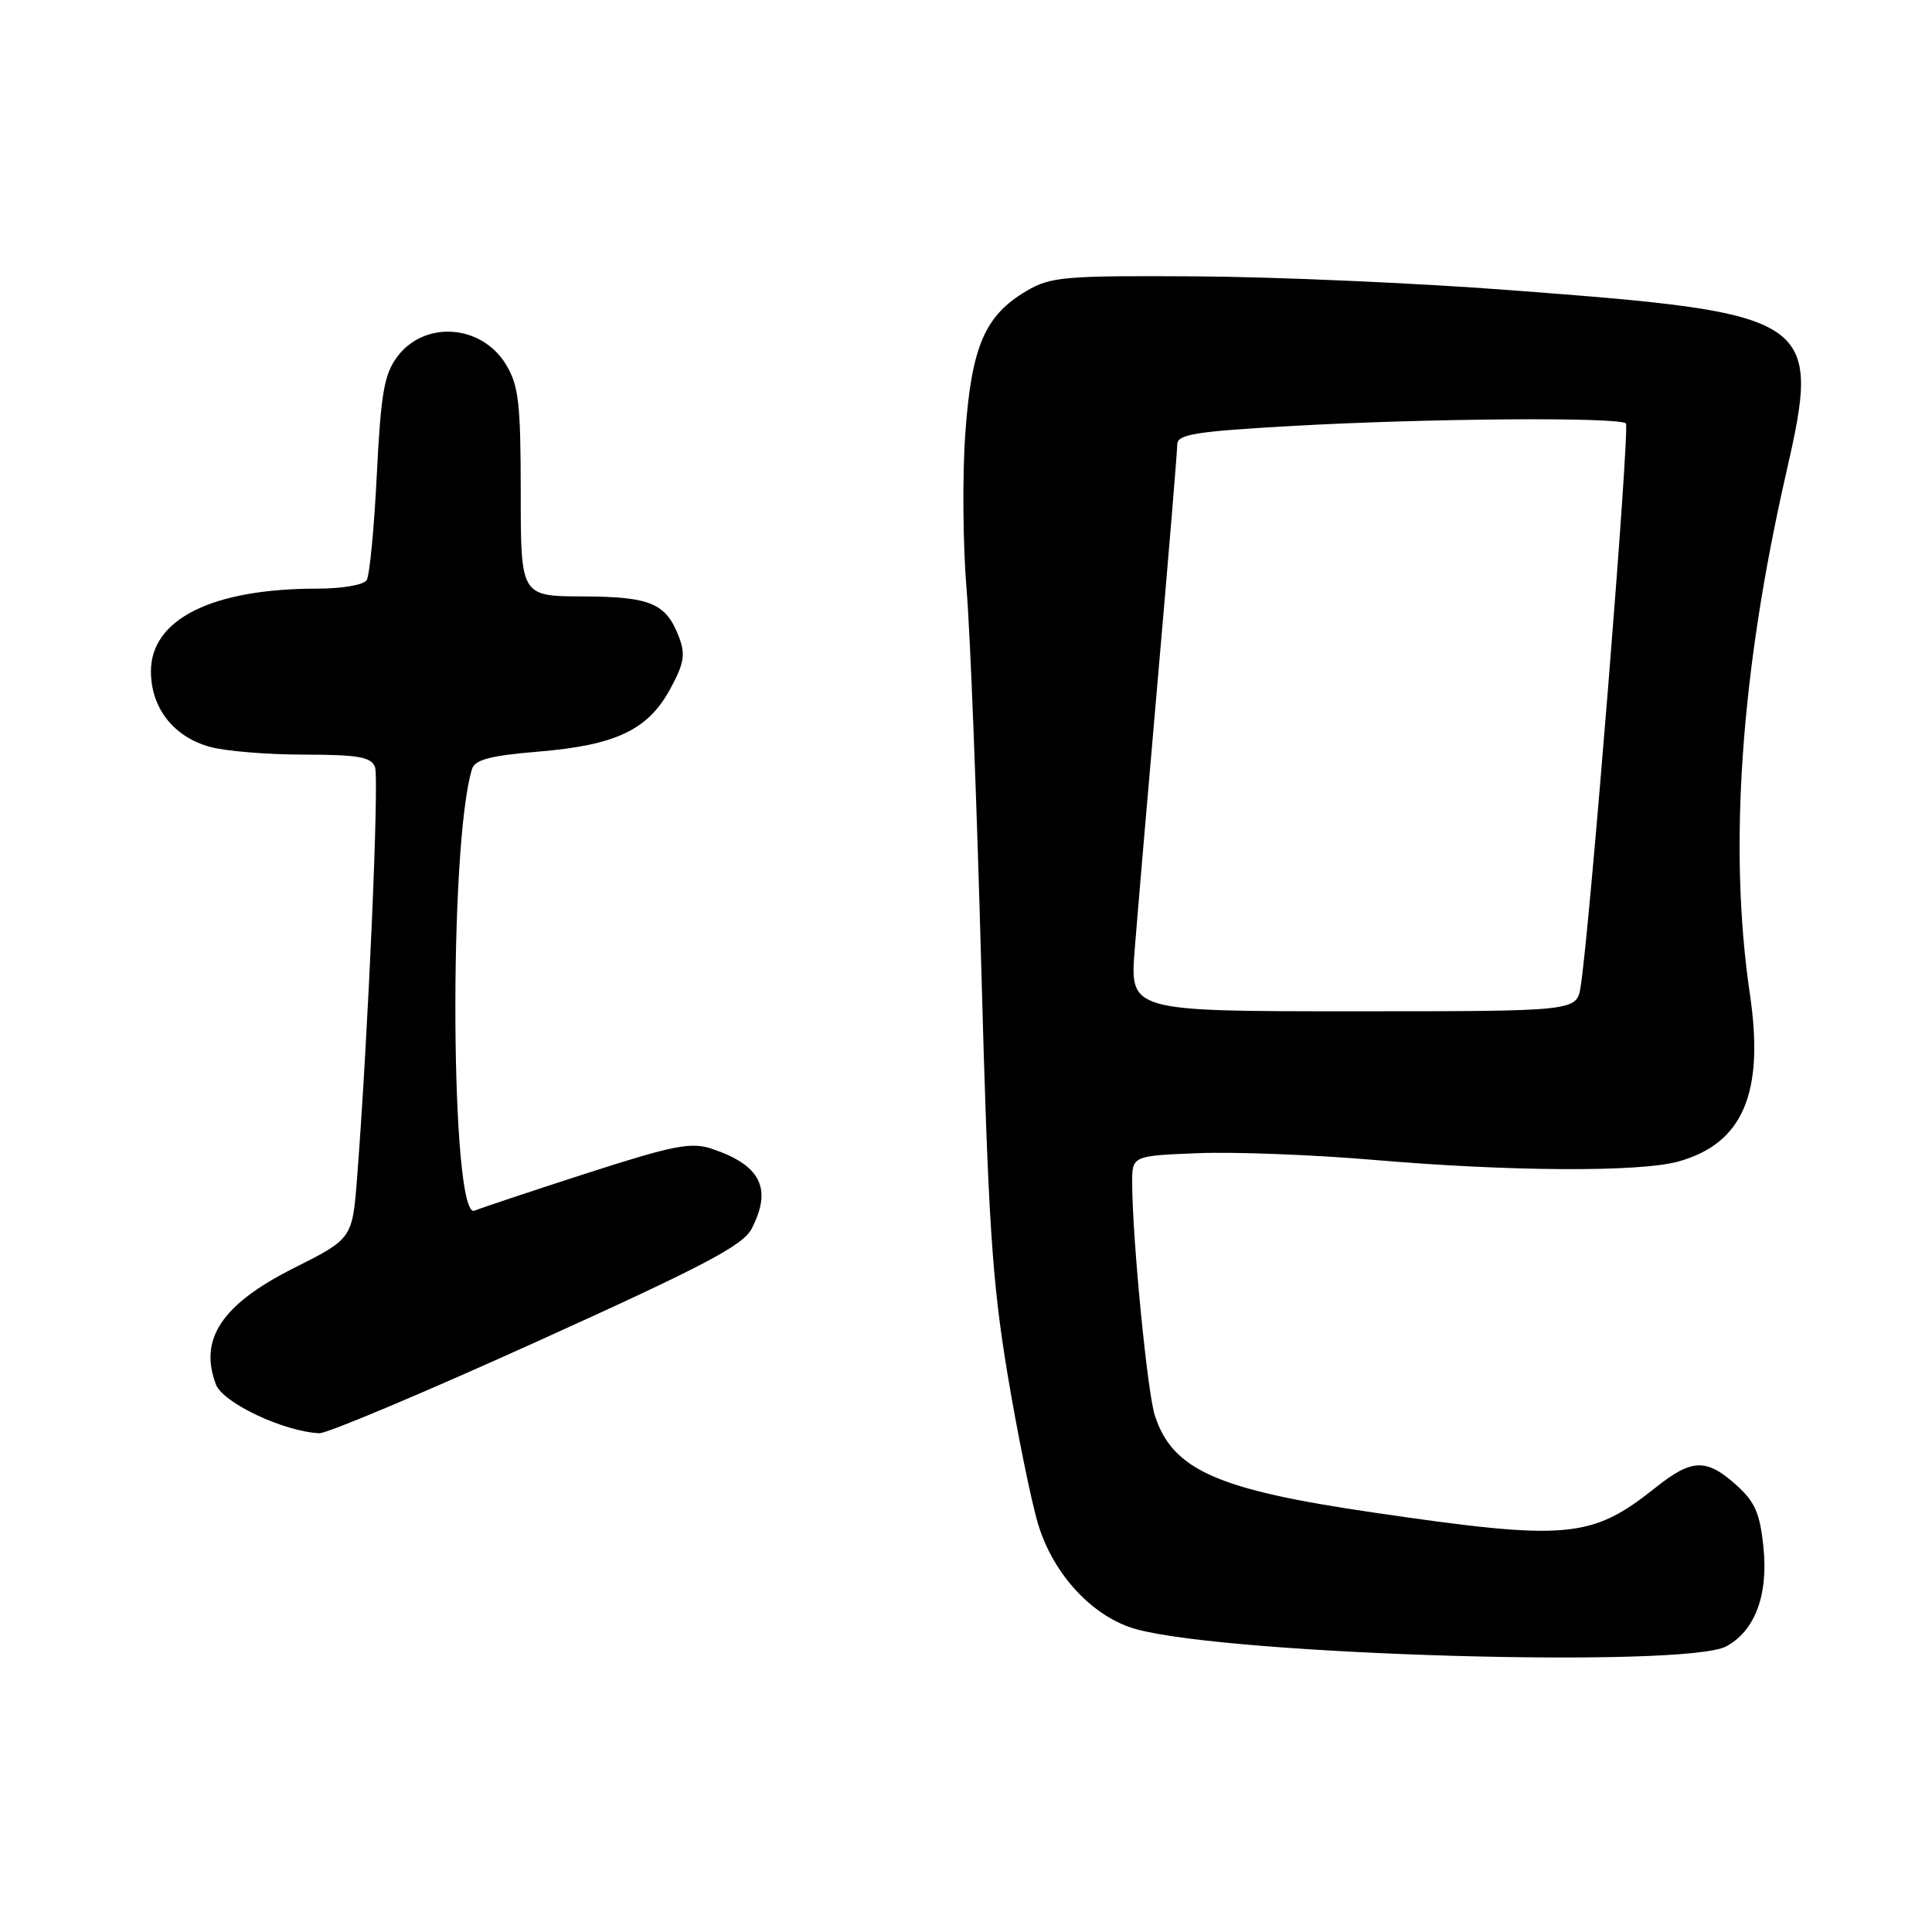 <?xml version="1.0" encoding="UTF-8" standalone="no"?>
<!DOCTYPE svg PUBLIC "-//W3C//DTD SVG 1.1//EN" "http://www.w3.org/Graphics/SVG/1.1/DTD/svg11.dtd" >
<svg xmlns="http://www.w3.org/2000/svg" xmlns:xlink="http://www.w3.org/1999/xlink" version="1.1" viewBox="0 0 256 256">
 <g >
 <path fill="currentColor"
d=" M 228.74 218.15 C 232.53 216.10 234.32 211.36 233.67 205.07 C 233.21 200.51 232.55 199.00 230.04 196.75 C 226.10 193.22 224.17 193.29 219.39 197.10 C 210.85 203.90 207.71 204.18 182.00 200.42 C 161.26 197.39 155.40 194.79 153.03 187.59 C 152.04 184.59 150.05 164.22 150.02 156.82 C 150.00 153.15 150.00 153.15 158.75 152.80 C 163.56 152.61 174.03 153.01 182.00 153.69 C 199.99 155.24 217.26 155.33 222.38 153.91 C 230.95 151.53 233.81 144.84 231.87 131.73 C 229.02 112.48 230.65 89.06 236.67 62.71 C 241.39 42.02 240.62 41.51 199.98 38.44 C 187.62 37.50 168.95 36.68 158.50 36.62 C 141.07 36.51 139.21 36.67 136.04 38.54 C 130.50 41.79 128.73 45.91 127.91 57.41 C 127.51 62.96 127.59 72.22 128.07 78.00 C 128.56 83.78 129.43 106.28 130.02 128.00 C 130.93 161.69 131.44 169.63 133.49 182.00 C 134.82 189.97 136.65 198.96 137.56 201.97 C 139.59 208.70 144.90 214.36 150.64 215.90 C 163.37 219.33 223.37 221.06 228.74 218.15 Z  M 71.16 177.76 C 93.28 167.75 98.45 165.03 99.60 162.81 C 102.35 157.49 100.81 154.39 94.32 152.22 C 91.58 151.30 89.29 151.75 77.82 155.44 C 70.49 157.81 63.77 160.05 62.88 160.42 C 59.70 161.78 59.41 112.04 62.55 101.89 C 62.93 100.66 64.99 100.12 71.27 99.60 C 81.57 98.75 85.82 96.74 88.77 91.36 C 90.64 87.94 90.85 86.73 89.98 84.44 C 88.26 79.93 86.23 79.07 77.25 79.03 C 69.00 79.00 69.00 79.00 69.00 65.25 C 68.99 53.35 68.73 51.07 67.03 48.28 C 63.79 42.96 56.23 42.44 52.63 47.28 C 50.90 49.61 50.47 52.11 49.93 62.88 C 49.58 69.94 48.98 76.23 48.59 76.86 C 48.19 77.51 45.34 78.00 41.99 78.00 C 28.12 78.00 20.00 82.04 20.00 88.95 C 20.00 93.80 22.98 97.62 27.80 98.96 C 29.83 99.53 35.45 99.99 40.28 99.99 C 47.46 100.00 49.18 100.30 49.69 101.63 C 50.26 103.12 48.79 136.97 47.32 156.02 C 46.69 164.13 46.69 164.13 38.87 168.06 C 29.40 172.83 26.32 177.45 28.62 183.46 C 29.56 185.90 37.59 189.69 42.31 189.91 C 43.31 189.96 56.29 184.49 71.16 177.76 Z  M 150.36 125.75 C 150.72 121.21 152.13 104.68 153.50 89.00 C 154.87 73.32 155.99 59.78 155.99 58.90 C 156.00 57.55 158.31 57.17 171.25 56.44 C 189.13 55.43 214.57 55.24 215.44 56.11 C 216.00 56.67 210.63 123.47 209.44 130.75 C 208.91 134.00 208.91 134.00 179.31 134.00 C 149.70 134.00 149.70 134.00 150.36 125.75 Z "/>
</g>
</svg>